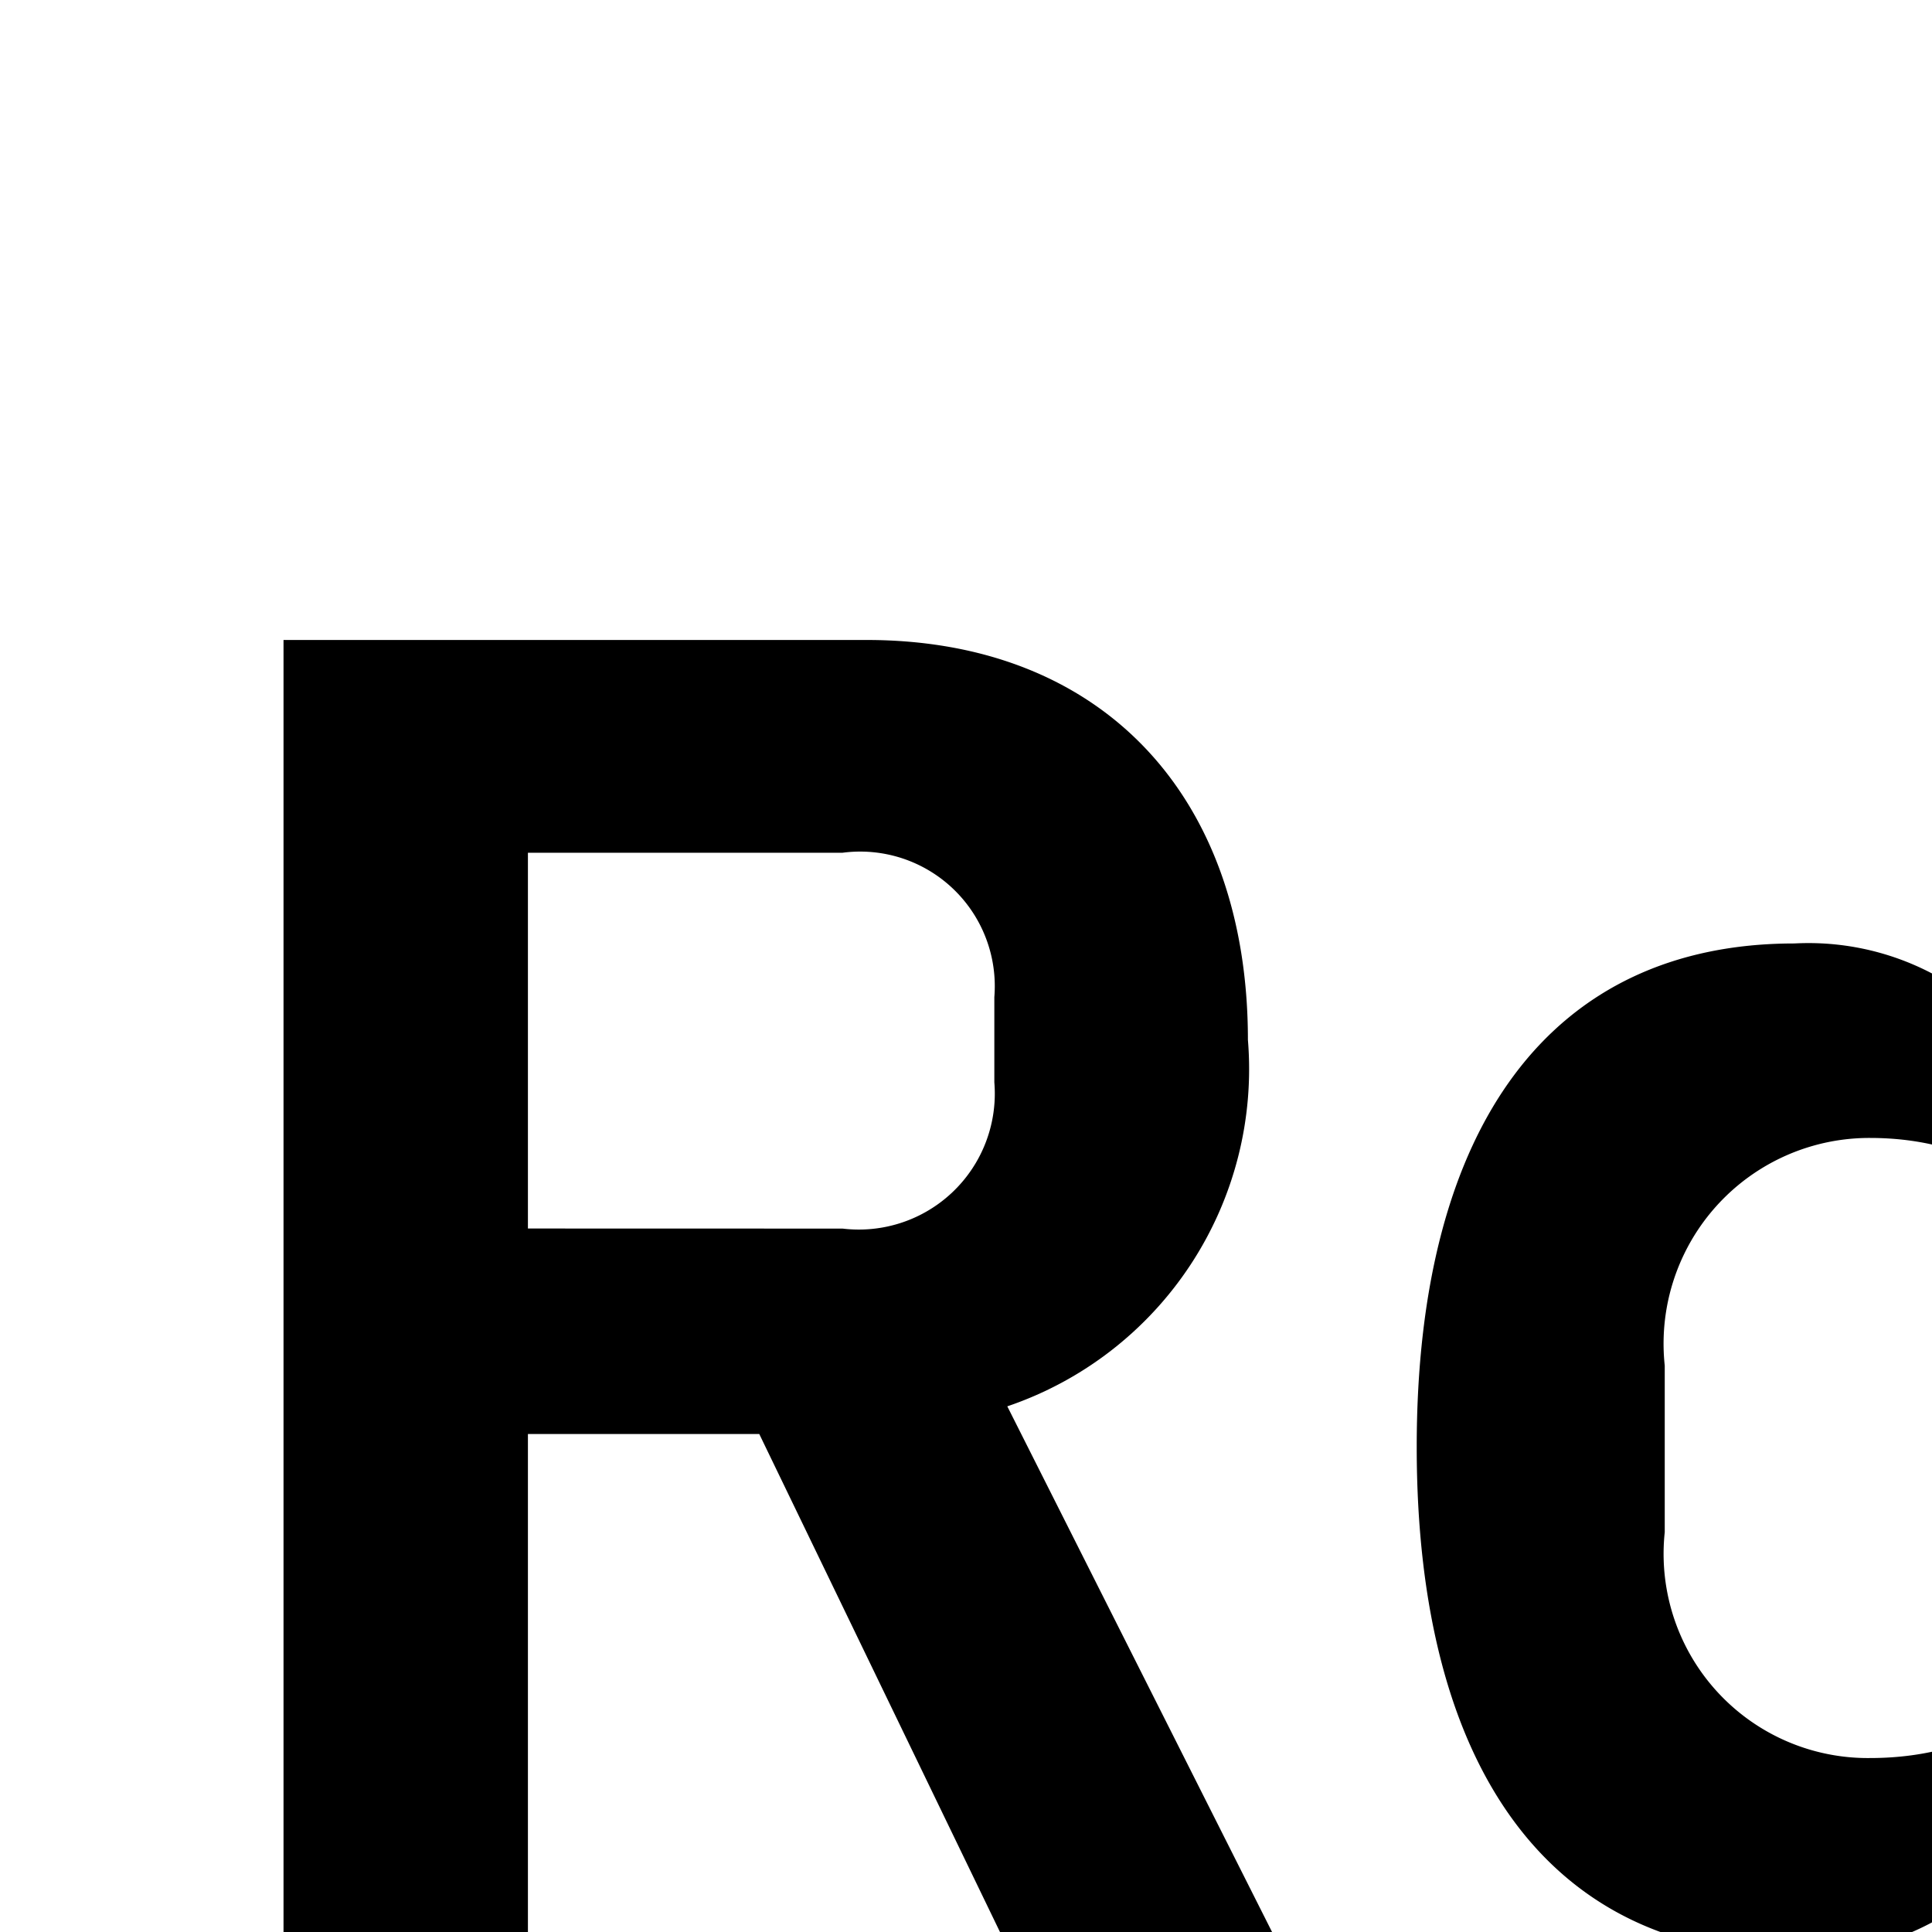 <svg id="icon"
  xmlns="http://www.w3.org/2000/svg" width="24" height="24" viewBox="0 0 24 24">
  <defs>
    <style>
      .cls-1 {
        fill: none;
      }
    </style>
  </defs>
  <path d="M25.716,22h-.115a3.371,3.371,0,0,1-3.311,2.276c-3.012,0-4.691-2.276-4.691-6.301,0-4.001,1.679-6.255,4.691-6.255a3.305,3.305,0,0,1,3.311,2.253h.115v-6.99h2.943V24H25.716Zm0-2.116V16.067c0-1.173-1.081-1.931-2.484-1.931A2.556,2.556,0,0,0,20.68,16.964v2.07a2.537,2.537,0,0,0,2.552,2.805C24.635,21.838,25.716,21.126,25.716,19.884Z"/>
  <path d="M6.558,24H3.522V7.95h7.243c2.92,0,4.737,1.932,4.737,4.967a4.424,4.424,0,0,1-2.989,4.553L15.802,24h-3.38L9.432,17.814H6.558Zm3.909-8.738a1.689,1.689,0,0,0,1.885-1.817V12.387a1.672,1.672,0,0,0-1.885-1.794H6.558v4.668Z"/>
  <rect id="_Transparent_Rectangle_" data-name="&lt;Transparent Rectangle&gt;" class="cls-1" width="32" height="32"/>
</svg>
